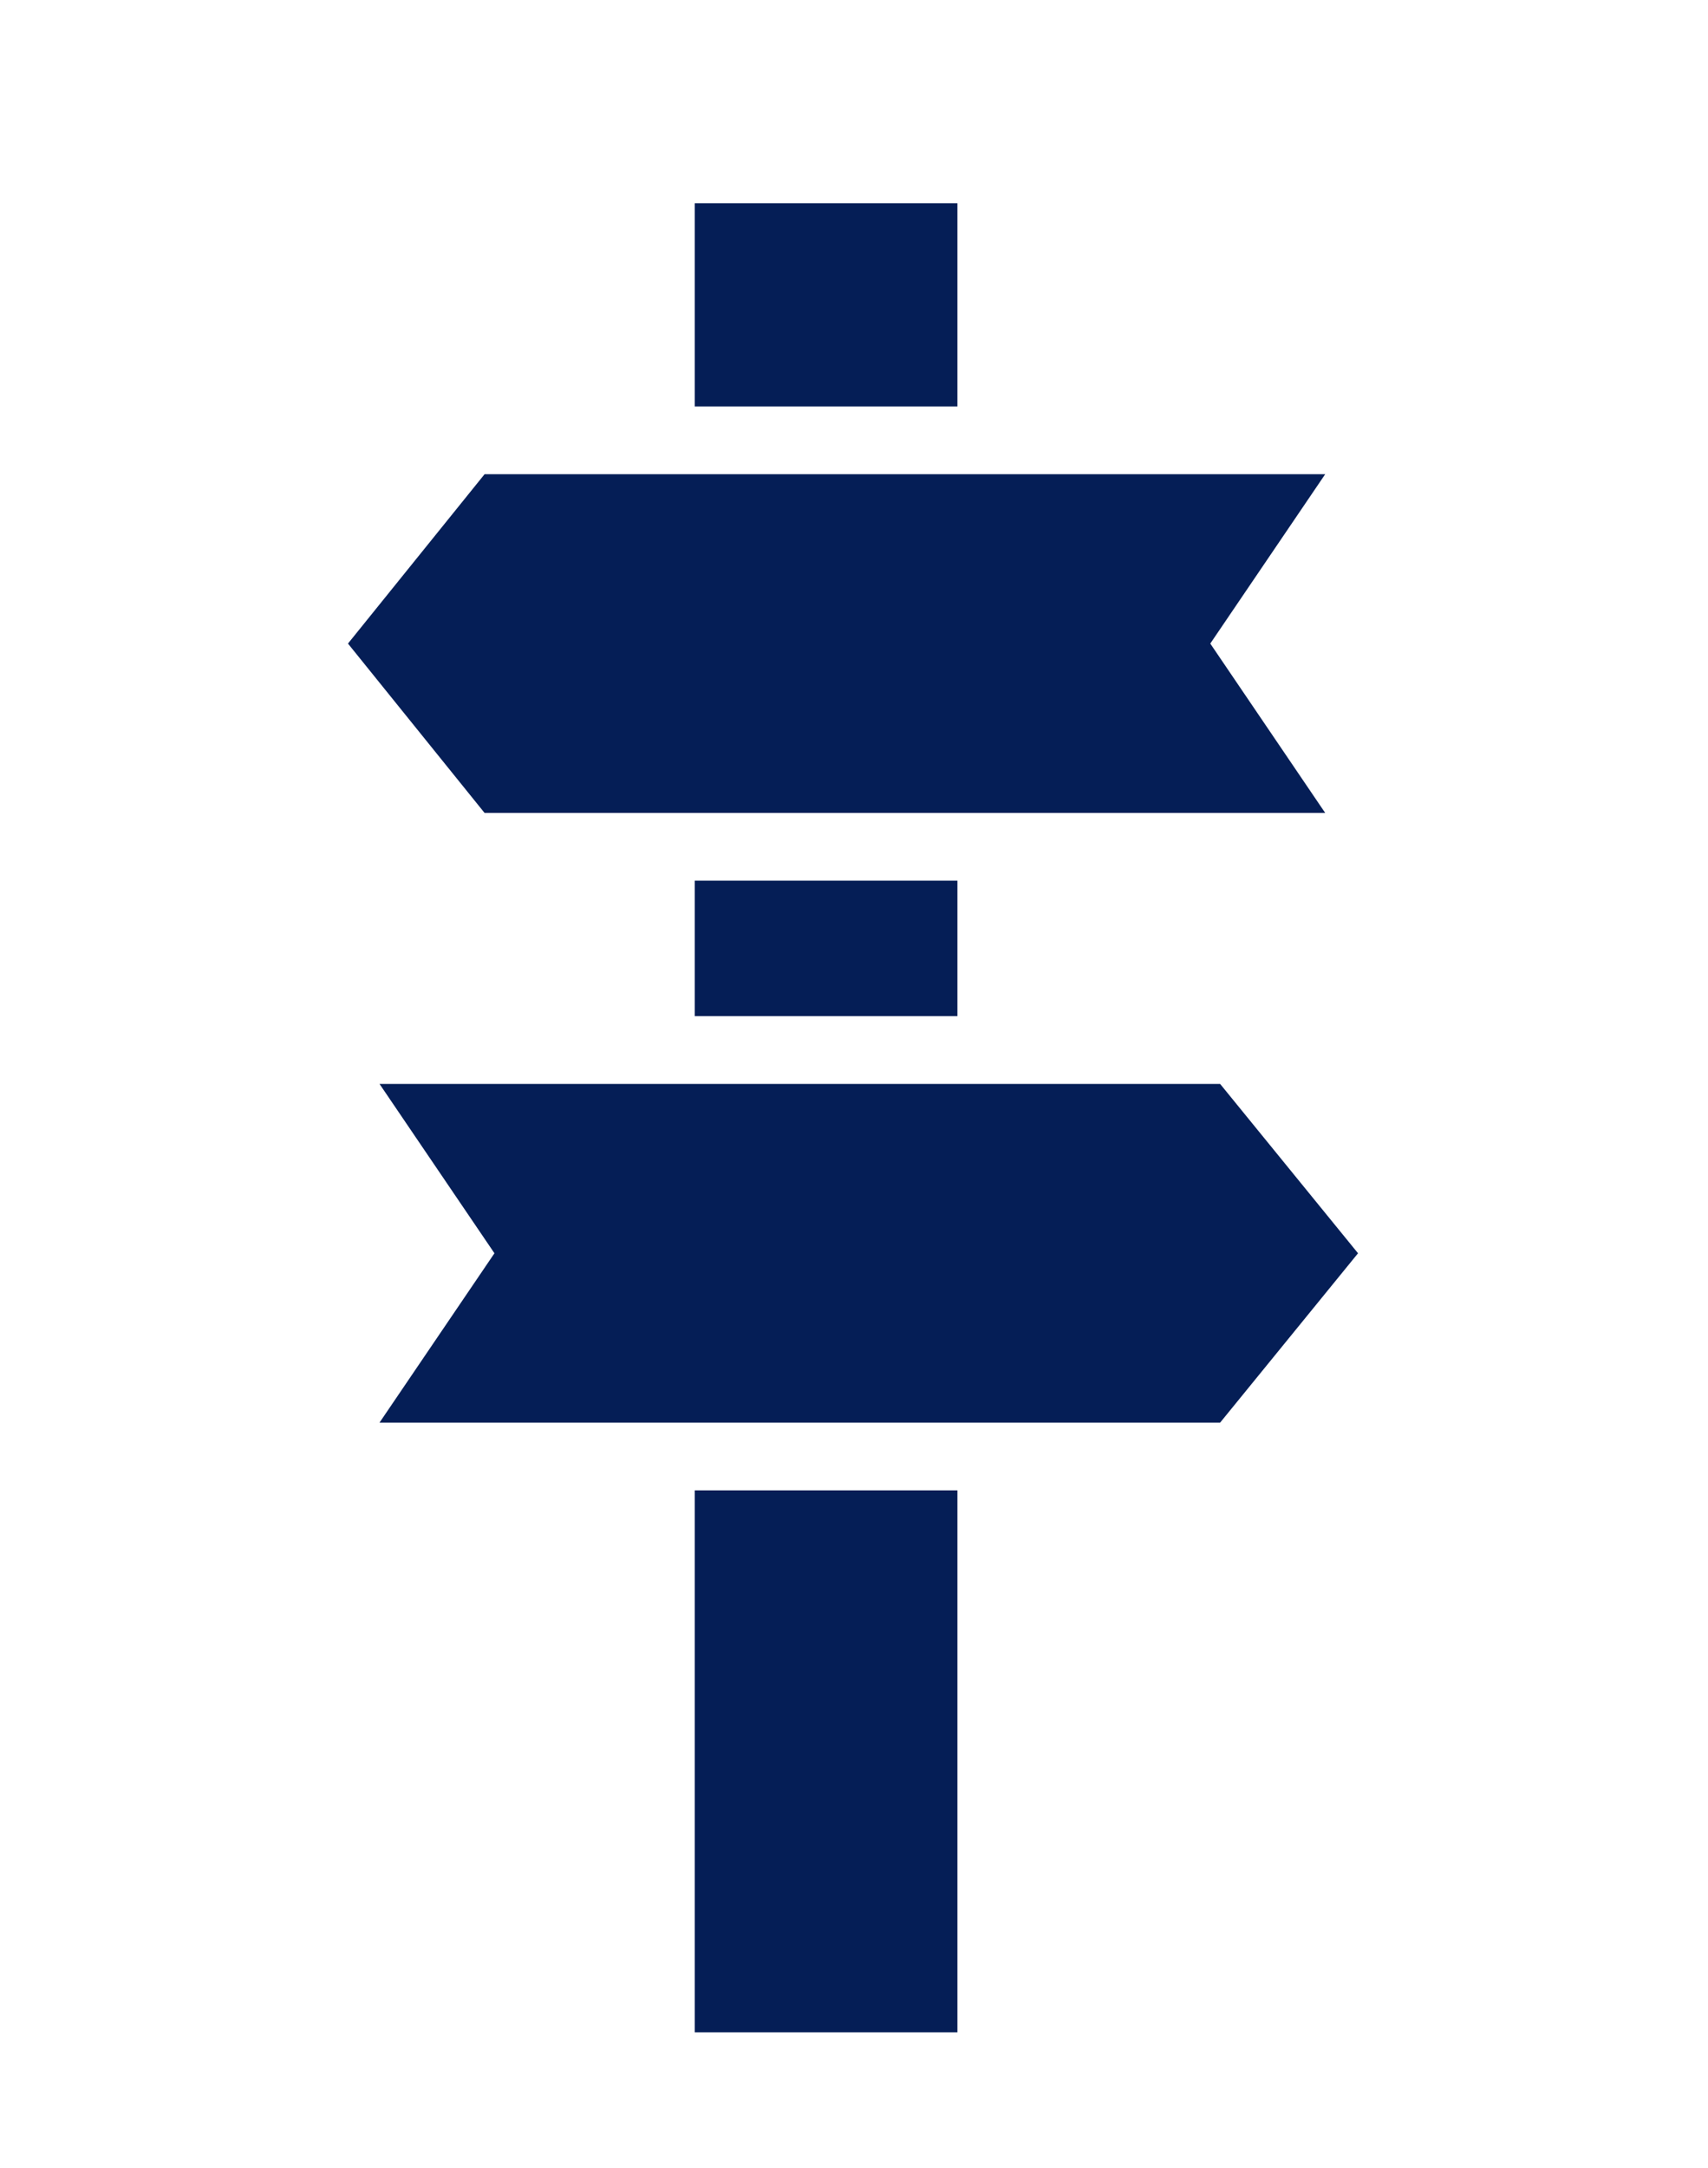 <svg width="82" height="104" viewBox="0 0 82 104" fill="none" xmlns="http://www.w3.org/2000/svg">
<path d="M45.965 9.75H33.354V19.5H45.965V9.75ZM45.965 48.75V42.25H33.354V48.75H45.965ZM33.354 97.5H45.965V71.5H33.354V97.5ZM63.622 39L58.105 30.875L63.622 22.75H23.264L16.706 30.875L23.264 39H63.622ZM58.577 52H18.22L23.738 60.125L18.22 68.25H58.577L65.198 60.125L58.577 52Z" fill="#051E56"/>
</svg>
